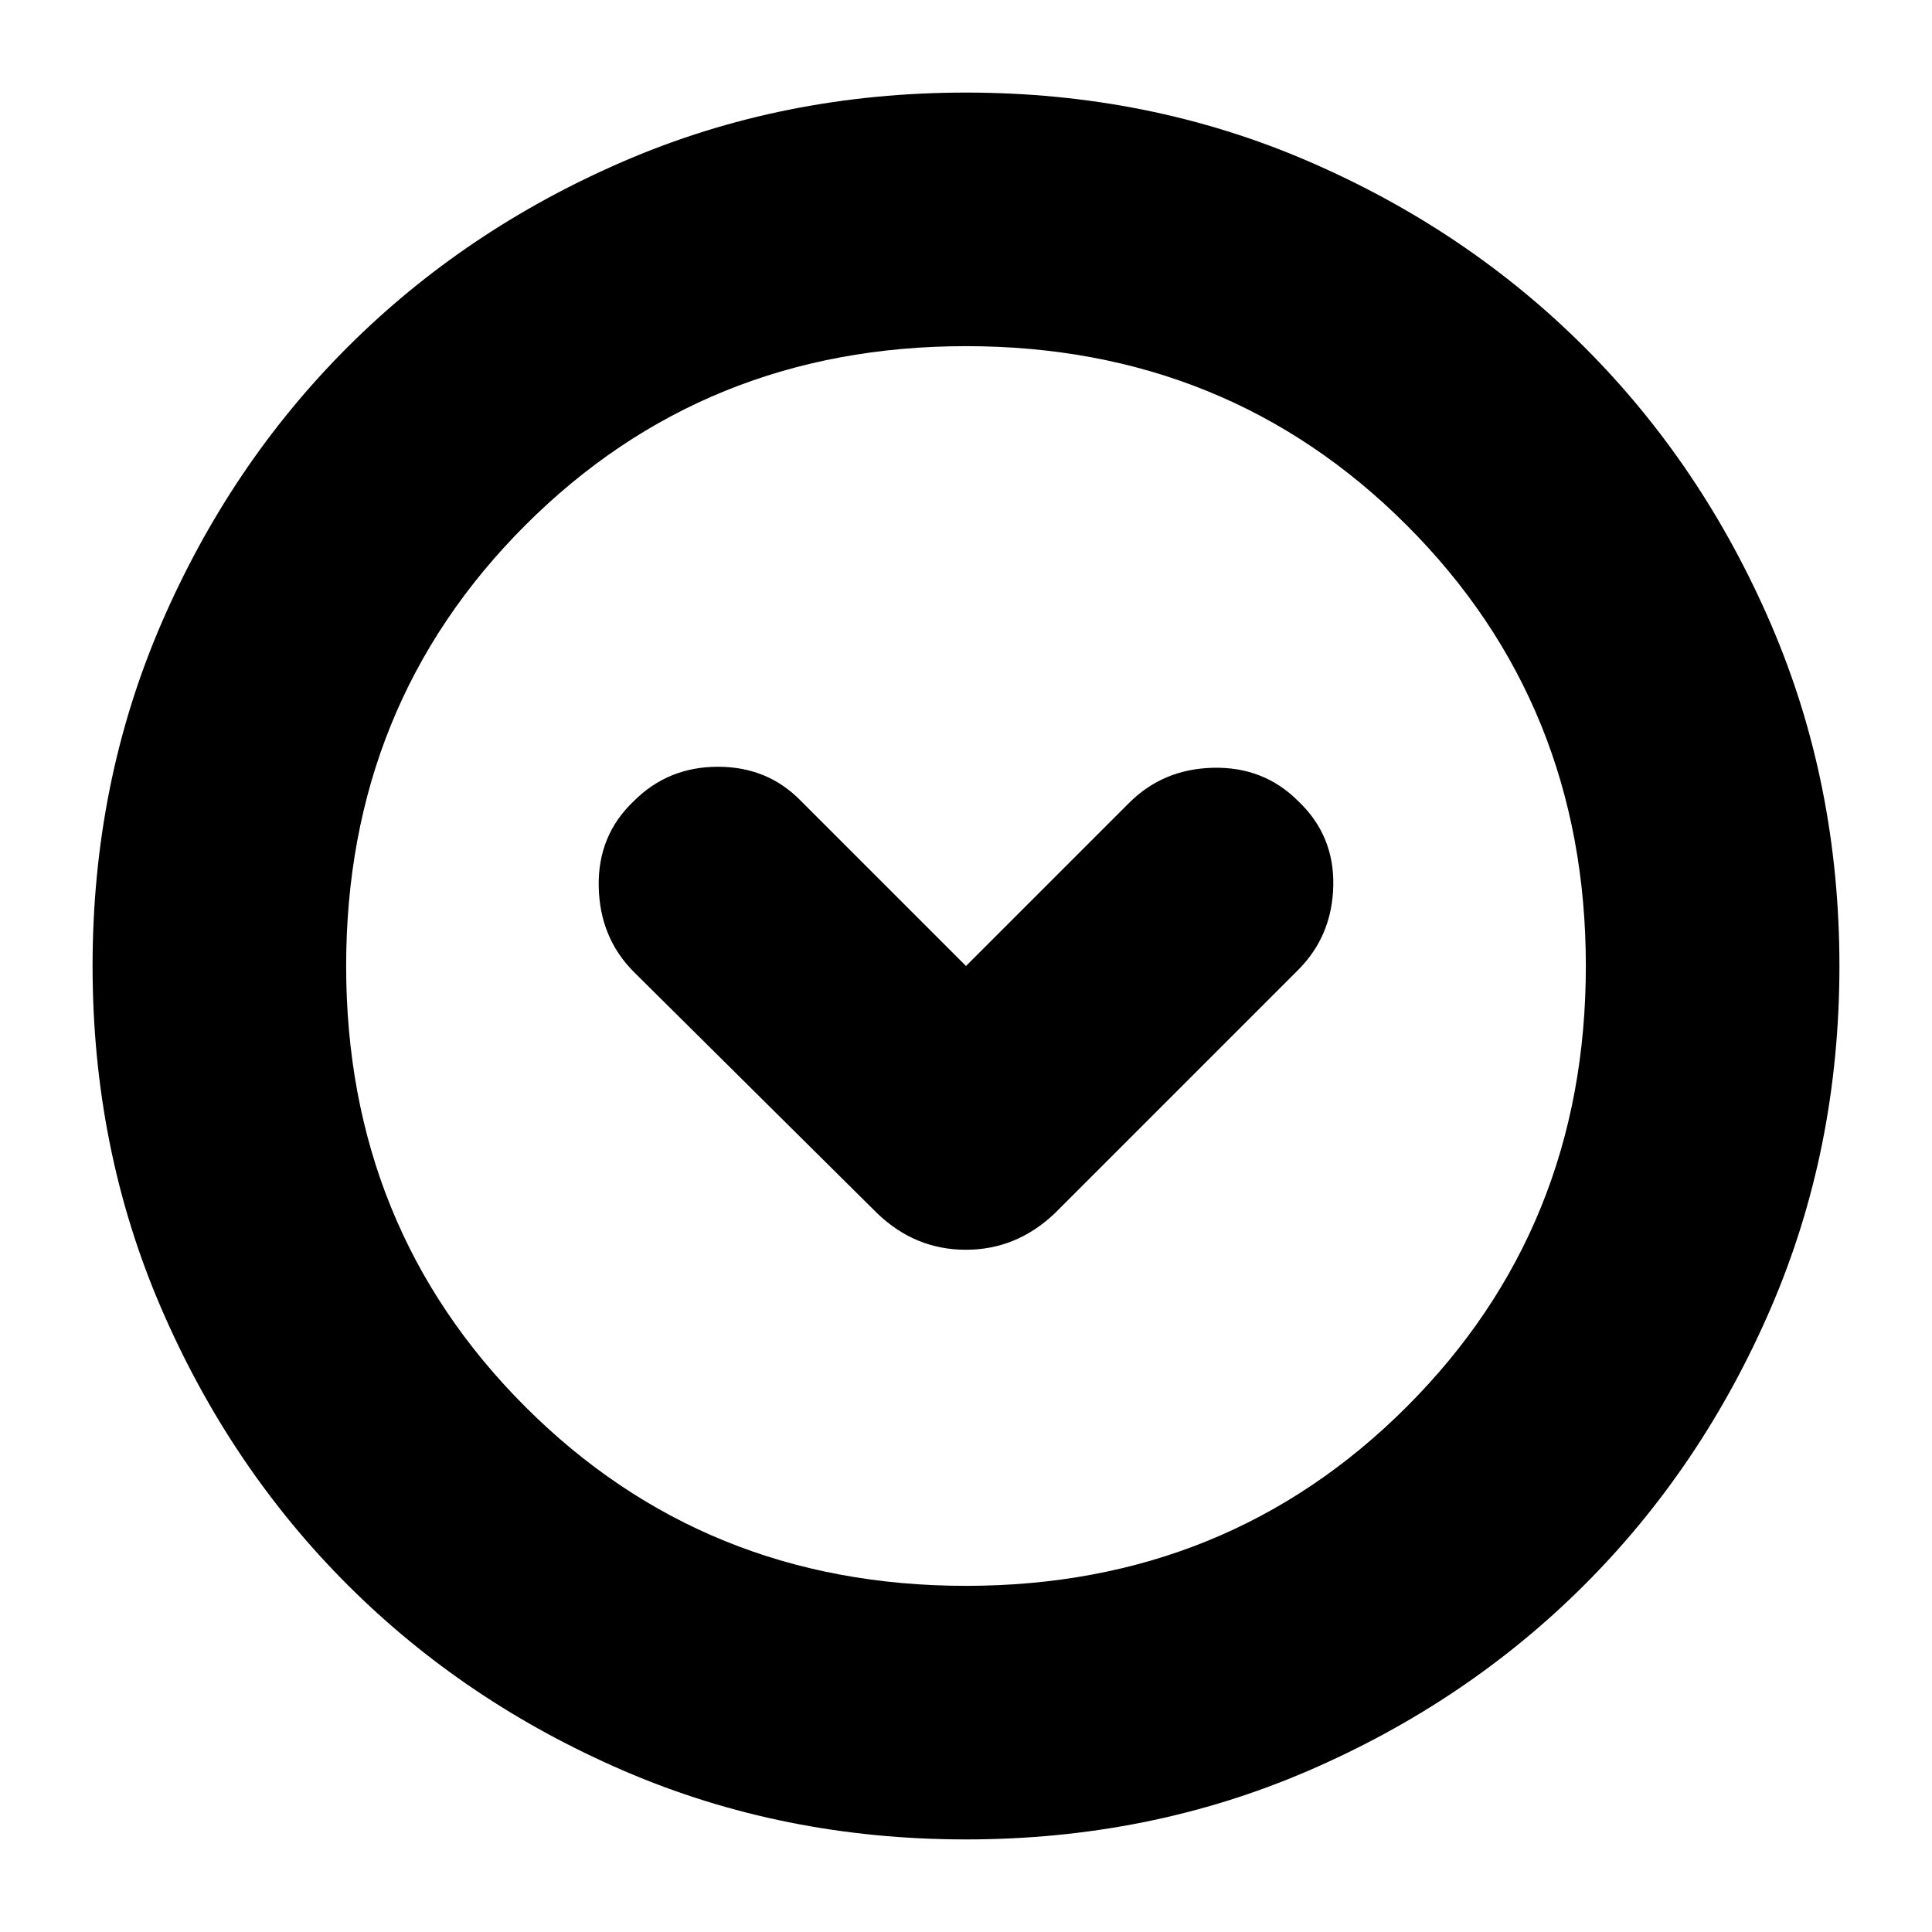 <svg xmlns="http://www.w3.org/2000/svg" height="24" viewBox="0 -960 960 960" width="24"><path d="m480-480-82-82q-16.5-17-41.25-17T315-562q-18 17-17.5 42.5T315-477l121 120q18.818 18 43.909 18Q505-339 524-357l121-121q17-17 17.5-42T645-562q-17-17-42-16.5T561-561l-81 81Zm0 434q-91 0-169.987-34.084-78.988-34.083-137.417-92.512T80.084-310.013Q46-389 46-480t34.084-169.987q34.083-78.988 92.512-137.417t137.417-92.512Q389-914 480-914t169.987 34.084q78.988 34.083 137.417 92.512t92.512 137.417Q914-571 914-480t-34.084 169.987q-34.083 78.988-92.512 137.417T649.987-80.084Q571-46 480-46Zm0-126q130 0 219-89t89-219q0-130-89-219t-219-89q-130 0-219 89t-89 219q0 130 89 219t219 89Zm0-308Z"/></svg>